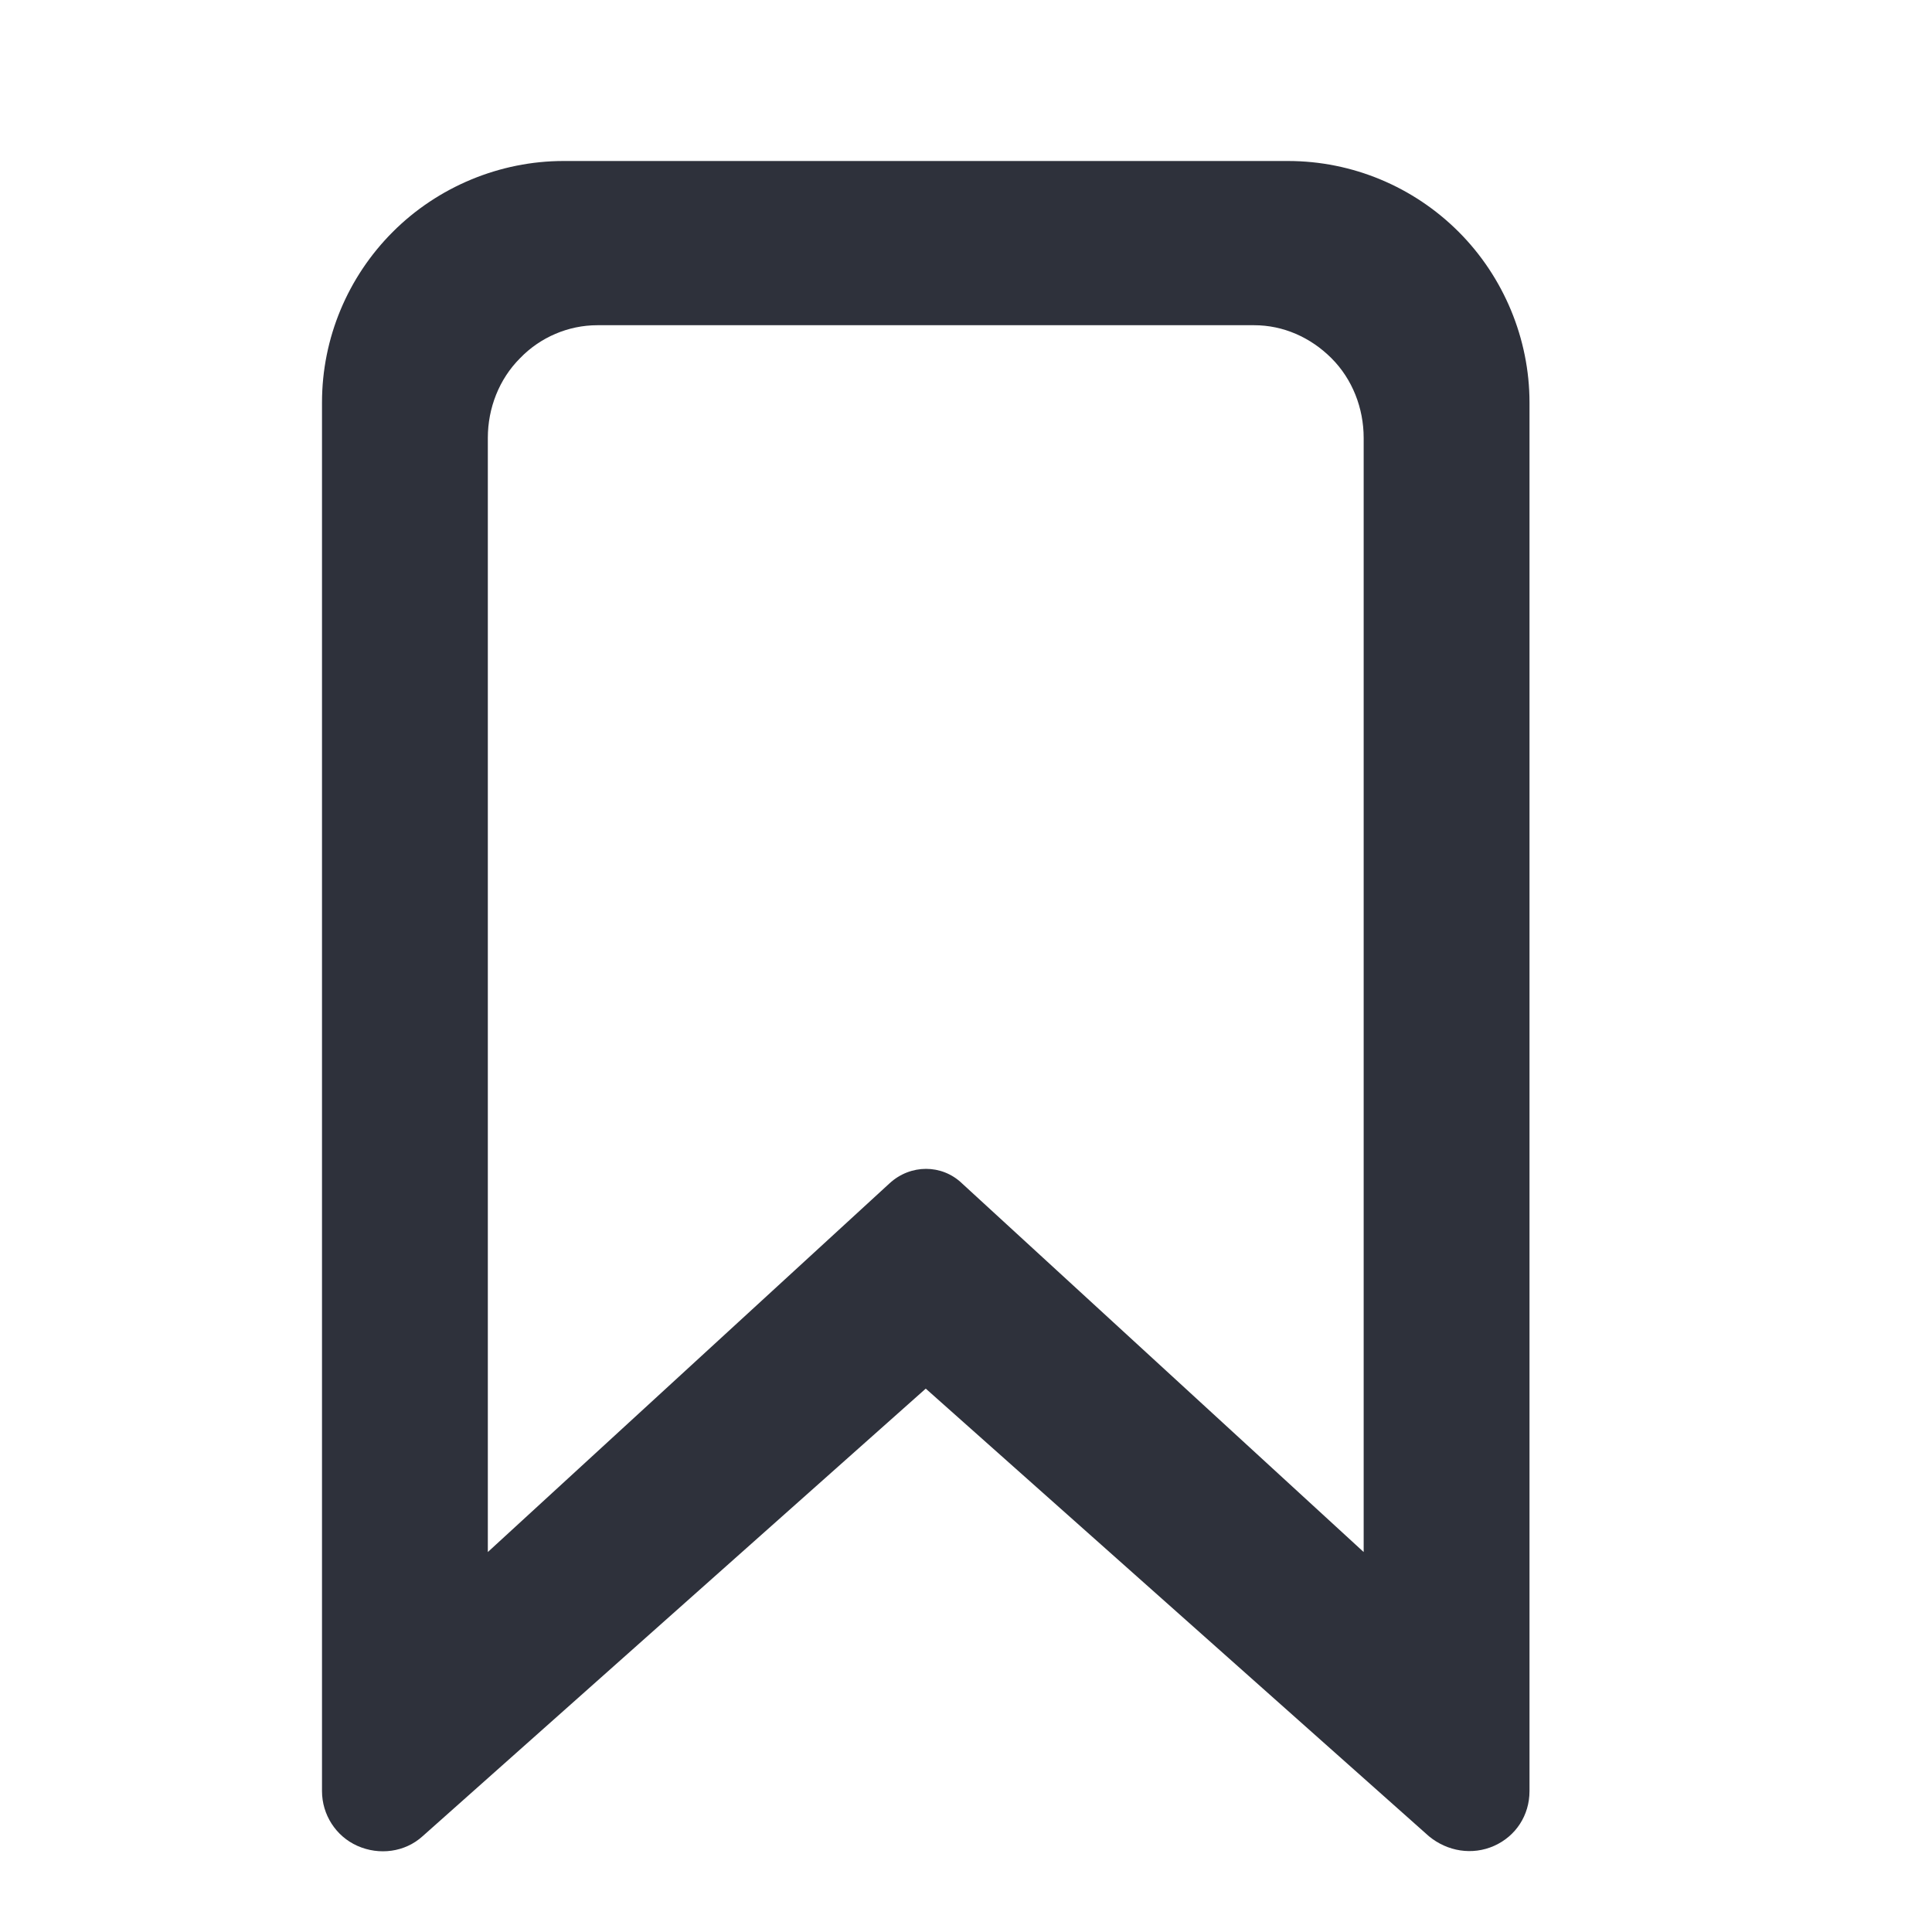 <svg width="24" height="24" viewBox="0 0 24 24" fill="none" xmlns="http://www.w3.org/2000/svg">
<g id="bookmark">
<path id="Vector" fill-rule="evenodd" clip-rule="evenodd" d="M4.88 2.88C5.44 2.32 6.21 2 7 2H16C16.8 2 17.56 2.32 18.12 2.88C18.68 3.44 19 4.21 19 5V22.25C19 22.55 18.83 22.81 18.56 22.93C18.29 23.05 17.98 23 17.75 22.81L11.5 17.25L5.25 22.81C5.03 23.01 4.71 23.05 4.44 22.93C4.17 22.81 4 22.54 4 22.25V5C4 4.2 4.32 3.44 4.88 2.88ZM7.42 4.04C7.06 4.04 6.71 4.19 6.46 4.45C6.2 4.71 6.06 5.07 6.06 5.44V19.28L11.05 14.7C11.31 14.46 11.7 14.46 11.95 14.7L16.94 19.28V5.44C16.94 5.07 16.8 4.71 16.54 4.45C16.28 4.19 15.94 4.04 15.58 4.04H7.42Z" fill="#2E313B"/>
</g>
</svg>
